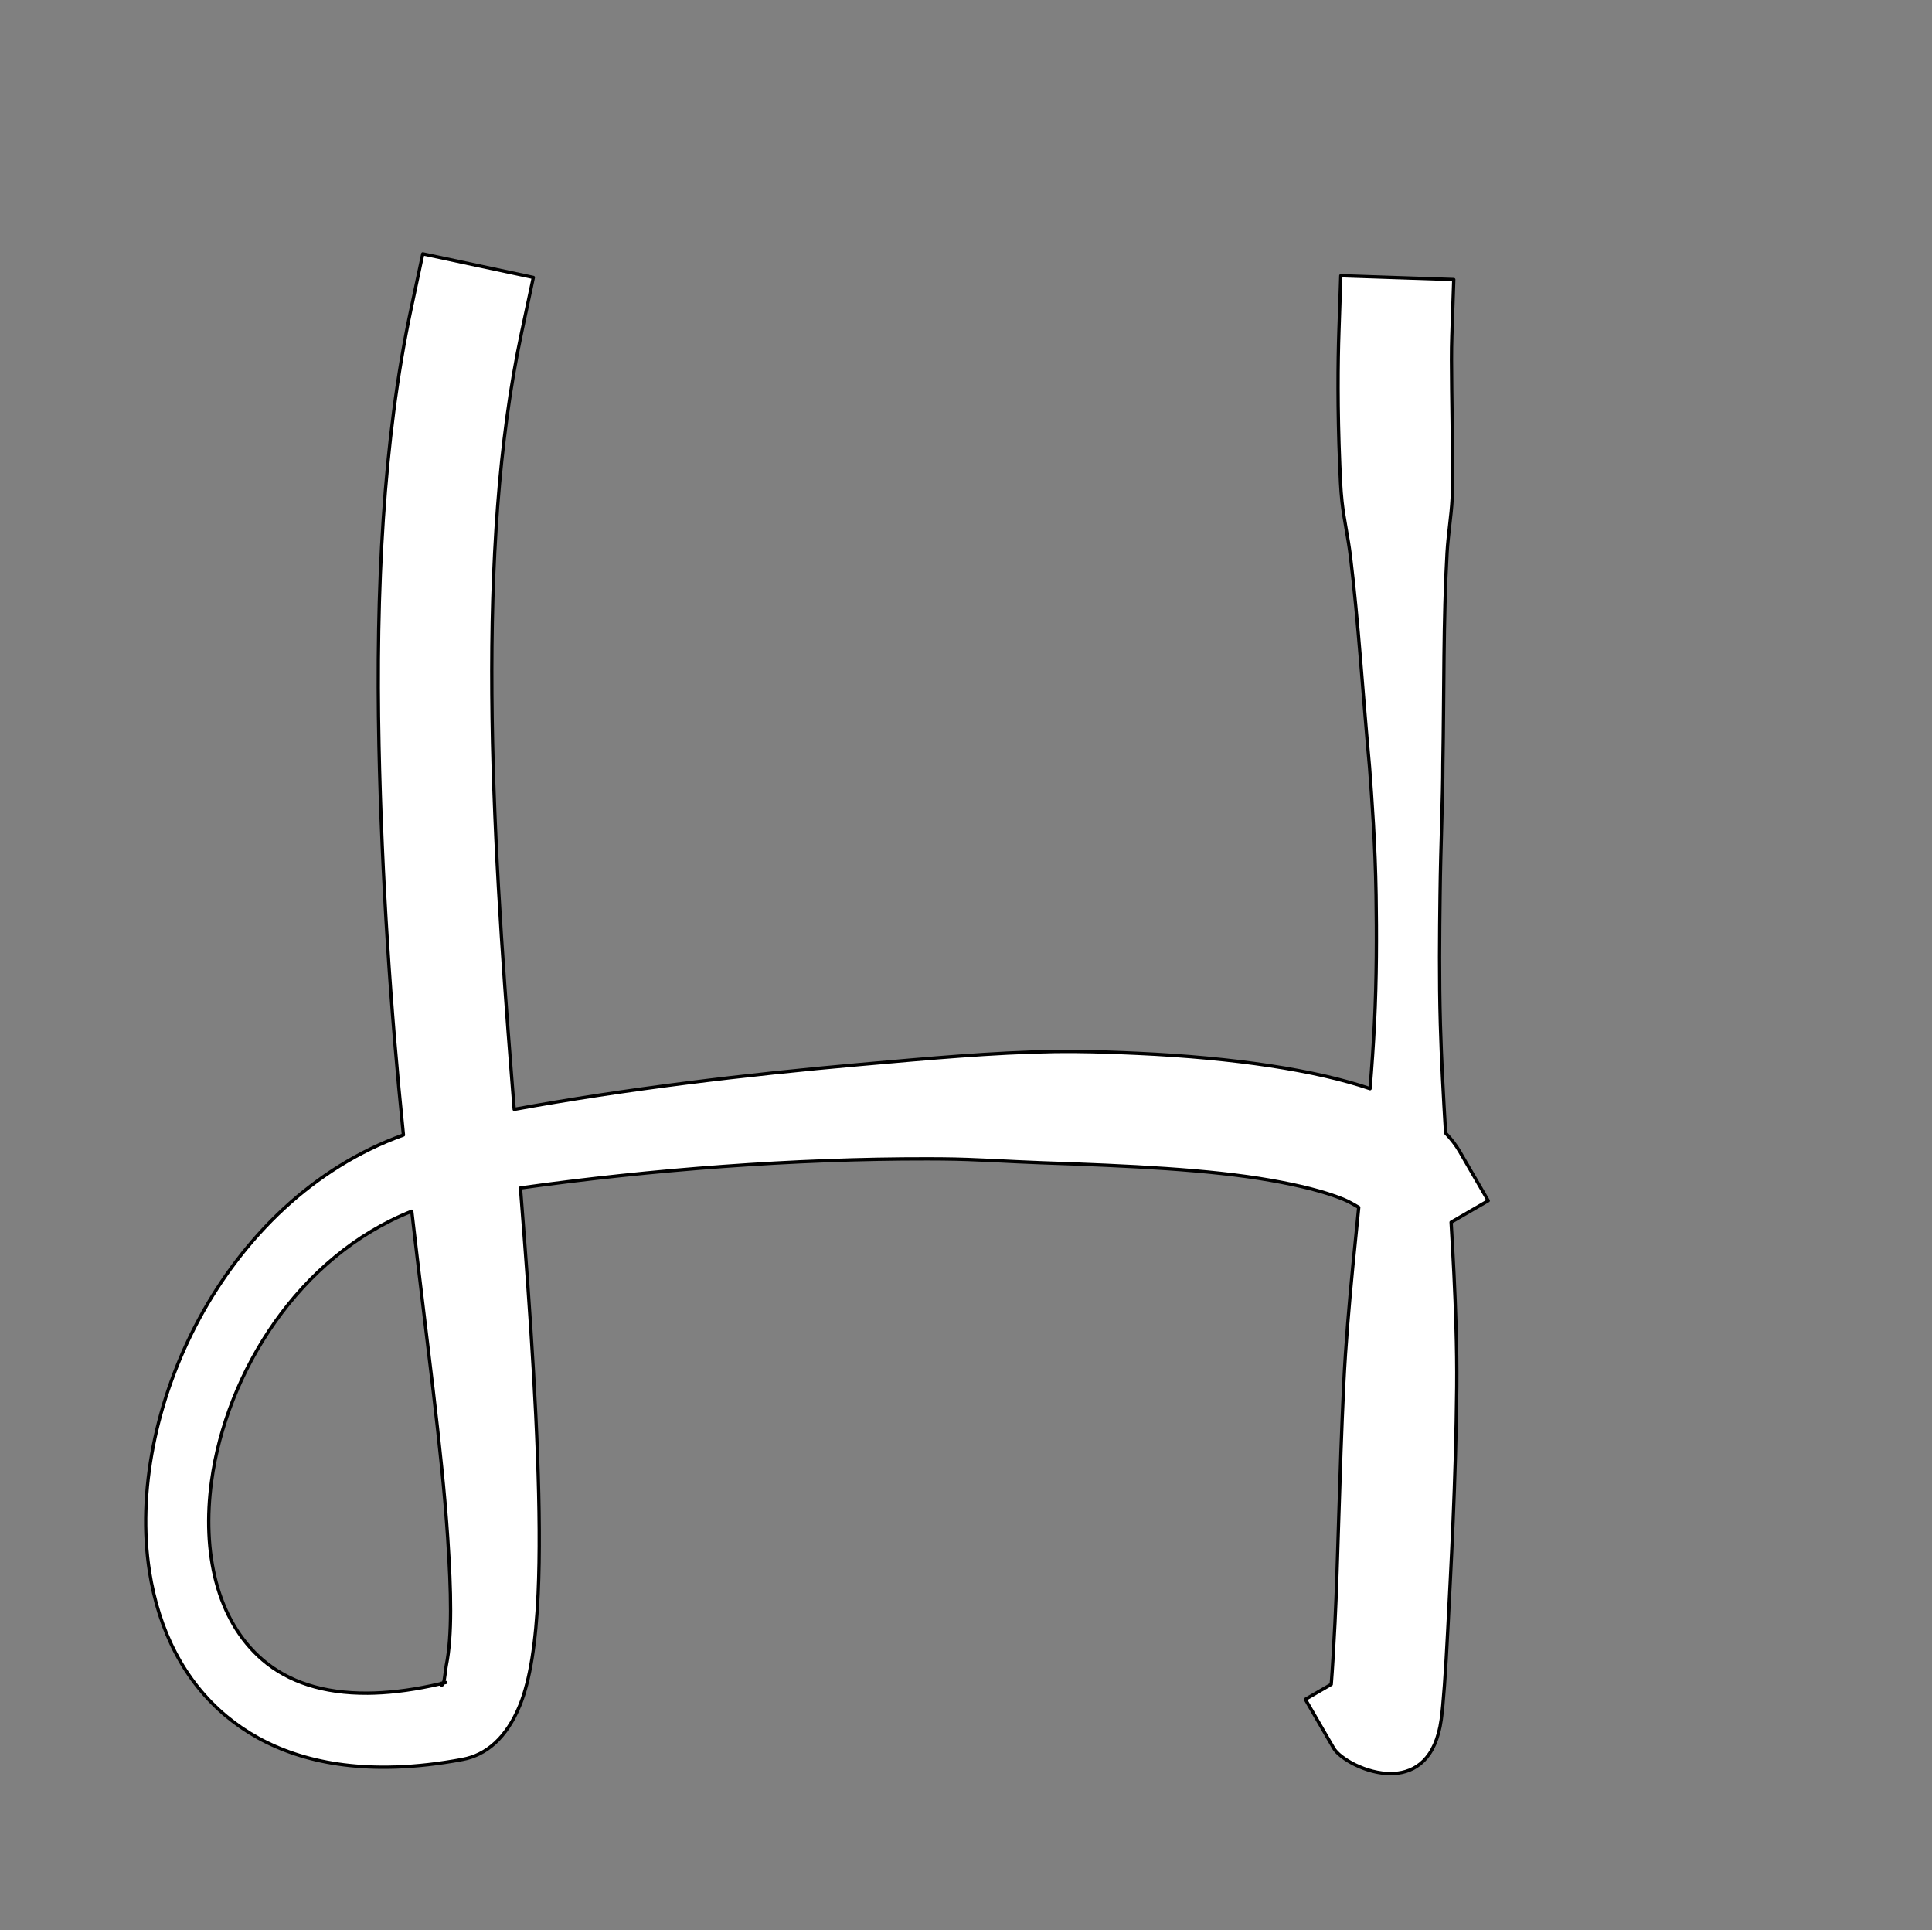<?xml version="1.0" encoding="UTF-8" standalone="no"?>
<!DOCTYPE svg PUBLIC "-//W3C//DTD SVG 1.1//EN" "http://www.w3.org/Graphics/SVG/1.1/DTD/svg11.dtd">
<svg width="100%" height="100%" viewBox="0 0 974 973" version="1.1" xmlns="http://www.w3.org/2000/svg" xmlns:xlink="http://www.w3.org/1999/xlink" xml:space="preserve" xmlns:serif="http://www.serif.com/" style="fill-rule:evenodd;clip-rule:evenodd;stroke-linejoin:round;stroke-miterlimit:2;">
    <rect x="0" y="0" width="974" height="973" fill="#808080" stroke="none"/>
    <g transform="matrix(1,0,0,1,-8755,-22)">
        <g id="dja" transform="matrix(1,0,0,1,8755.93,22.051)">
            <rect x="0" y="0" width="972.222" height="972.222" style="fill:none;"/>
            <g transform="matrix(1,0,0,1,-8755.93,-22.051)">
                <path d="M9023.88,161.837L8968.15,149.947L8962.21,177.811C8948.17,243.607 8944.41,319.875 8946.05,397.778C8947.45,463.906 8951.93,531.303 8958.39,594.097C8867.1,626.975 8817.89,734.696 8830.37,814.225C8835.01,843.749 8847.75,869.375 8869.32,887.254C8888.58,903.212 8915.16,913.138 8950.22,912.789L8954.65,912.692C8965.08,912.339 8976.23,911.096 8988.15,908.859C9000.22,906.654 9010.38,897.928 9017.1,881.533C9022.27,868.902 9025.2,849.716 9026.3,825.231C9028.06,785.823 9025.47,731.158 9020.99,668.377C9019.88,652.974 9018.66,637.082 9017.38,620.803C9083.36,611.546 9155.65,606.009 9222.56,606.117L9229.94,606.152C9247.27,606.29 9264.11,607.561 9280.44,608.116C9324.71,609.621 9364.49,611.494 9395.38,616.921C9410.03,619.496 9422.5,622.549 9432.12,626.45C9434.75,627.515 9437.9,629.324 9439.99,630.601C9437.98,650.233 9435.98,669.9 9434.43,689.203C9433.61,699.427 9432.92,709.512 9432.44,719.432C9430.18,766.735 9429.54,809.58 9428,840.136C9427.36,852.886 9426.74,863.386 9426.13,871.008L9413.09,878.57L9427.38,903.217C9430.3,908.245 9443.7,916.212 9456.54,916.002L9457.67,915.962C9468.58,915.366 9478.84,908.585 9481.59,888.728C9482.62,881.321 9483.79,865.209 9484.91,843.006C9486.46,812.132 9488.96,768.897 9489.4,721.051C9489.49,711.067 9489.34,700.903 9489.04,690.596C9488.54,673.293 9487.62,655.691 9486.56,638.082L9505.28,627.231L9490.98,602.585C9489.14,599.398 9486.75,596.221 9483.79,593.133C9482.66,574.469 9481.66,556.08 9481.15,538.33C9480.49,515.054 9480.74,492.987 9480.99,473.094C9481.33,446.675 9482.41,424.1 9482.4,407.401C9483.06,370.905 9482.59,334.073 9484.52,300.673C9485.07,291.124 9486.64,282.148 9487.1,273.252C9487.43,266.995 9487.32,260.922 9487.29,255.065C9487.14,227.843 9486.44,205.489 9486.93,191.381L9487.9,162.906L9430.95,160.975L9429.99,189.45C9429.49,204.284 9429.23,227.811 9430.42,256.406C9430.67,262.332 9430.87,268.482 9431.55,274.791C9432.51,283.716 9434.61,292.654 9435.78,302.222C9439.83,335.505 9442.08,372.341 9445.45,408.768C9446.65,425.104 9448.32,447.225 9448.73,473.14C9449.04,492.915 9449.05,514.867 9447.91,537.988C9447.38,548.704 9446.62,559.645 9445.7,570.738C9418.46,561.441 9377.47,555.173 9328.59,552.935C9318.46,552.472 9307.98,552.066 9297.2,551.984L9291.79,551.972C9289.98,551.977 9288.16,551.993 9286.34,552.021C9255.44,552.484 9222.55,555.551 9188.71,558.541C9130.69,563.667 9070.22,570.927 9014.23,581.182L9013.02,565.967C9003.09,440.2 8994.49,299.583 9017.93,189.7L9023.88,161.837ZM8962.59,632.535C8905.78,655.013 8869.12,713.701 8861.64,768.65C8856.8,804.21 8864.09,838.645 8887.42,858.68C8900.3,869.739 8917.93,875.64 8940.41,875.47L8943.65,875.404C8953.82,875.071 8964.94,873.536 8977.03,870.713L8977.08,870.663C8977.51,870.454 8977.4,870.511 8977.8,870.405L8978.56,870.277C8979.24,868.333 8979.45,864.171 8980,861.395C8983.01,846.382 8982.49,824.411 8980.7,797.185C8977.8,752.893 8969.85,695.922 8962.59,632.535ZM8978.54,870.357L8979.74,870.071C8979.45,870.144 8979.01,870.204 8978.56,870.277L8978.54,870.357L8977.03,870.713C8976.94,870.808 8976.95,870.928 8977.11,871.074C8977.3,871.242 8977.47,871.331 8977.63,871.349L8977.78,871.345C8978.09,871.288 8978.34,870.926 8978.54,870.357Z" style="fill:white;stroke:black;stroke-width:1.67px;"/>
            </g>
        </g>
    </g>
</svg>
